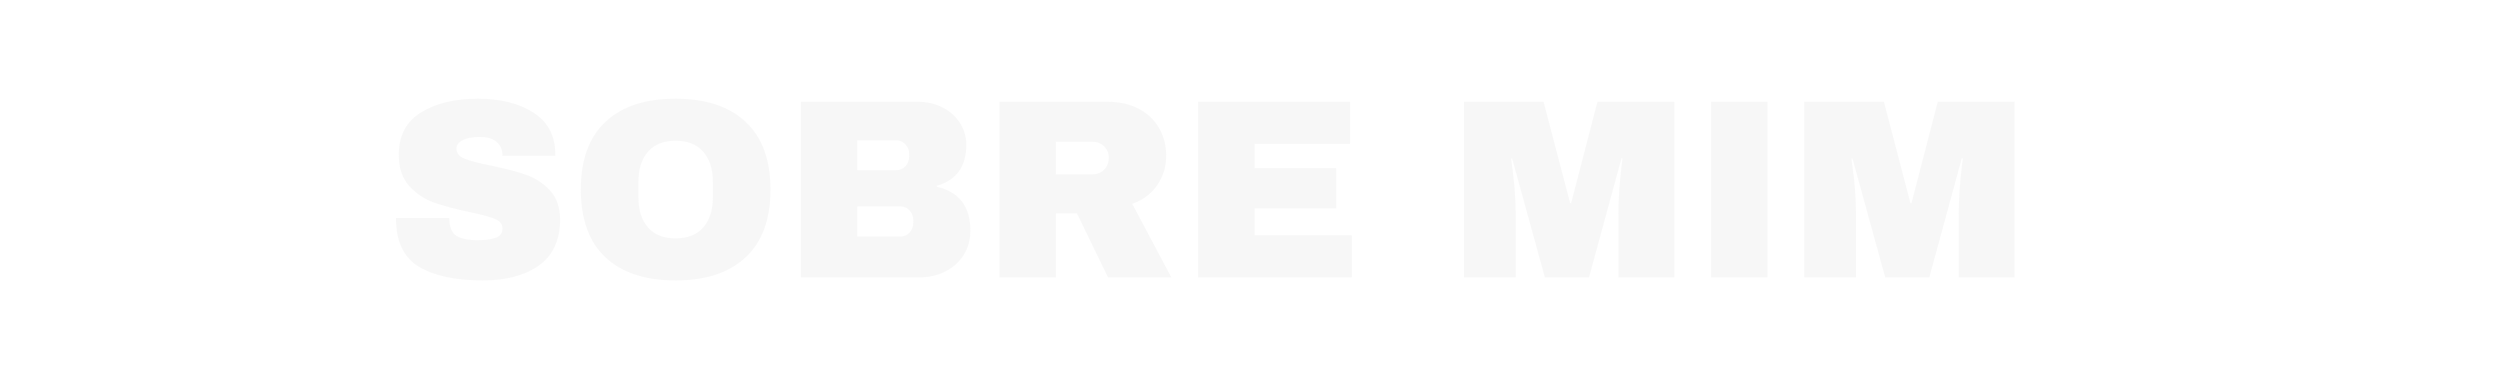 <svg xmlns="http://www.w3.org/2000/svg" xmlns:xlink="http://www.w3.org/1999/xlink" width="1300" zoomAndPan="magnify" viewBox="0 0 974.88 150" height="200" preserveAspectRatio="xMidYMid meet" version="1.0"><defs><filter x="0%" y="0%" width="100%" height="100%" id="7a9e767abb"><feColorMatrix values="0 0 0 0 1 0 0 0 0 1 0 0 0 0 1 0 0 0 1 0" color-interpolation-filters="sRGB"/></filter><g/><mask id="37f3c0abde"><g filter="url(#7a9e767abb)"><rect x="-97.488" width="1169.856" fill="#000000" y="-15" height="180" fill-opacity="0.2"/></g></mask><clipPath id="8a69a043d5"><rect x="0" width="677" y="0" height="110"/></clipPath></defs><g mask="url(#37f3c0abde)"><g transform="matrix(1, 0, 0, 1, 149, 20)"><g clip-path="url(#8a69a043d5)"><g fill="#d9d9d9" fill-opacity="1"><g transform="translate(1.08, 88.19)"><g><path d="M 36.141 -69.703 C 44.91 -69.703 52.113 -67.926 57.75 -64.375 C 63.395 -60.82 66.285 -55.562 66.422 -48.594 L 66.422 -47.406 L 45.812 -47.406 L 45.812 -47.797 C 45.812 -49.785 45.078 -51.441 43.609 -52.766 C 42.148 -54.098 39.926 -54.766 36.938 -54.766 C 34.02 -54.766 31.781 -54.332 30.219 -53.469 C 28.656 -52.602 27.875 -51.539 27.875 -50.281 C 27.875 -48.488 28.938 -47.16 31.062 -46.297 C 33.188 -45.441 36.609 -44.547 41.328 -43.609 C 46.836 -42.484 51.367 -41.305 54.922 -40.078 C 58.473 -38.848 61.578 -36.836 64.234 -34.047 C 66.891 -31.266 68.25 -27.484 68.312 -22.703 C 68.312 -14.609 65.57 -8.602 60.094 -4.688 C 54.613 -0.77 47.297 1.188 38.141 1.188 C 27.453 1.188 19.133 -0.602 13.188 -4.188 C 7.25 -7.77 4.281 -14.109 4.281 -23.203 L 25.094 -23.203 C 25.094 -19.754 25.988 -17.445 27.781 -16.281 C 29.57 -15.113 32.359 -14.531 36.141 -14.531 C 38.93 -14.531 41.238 -14.828 43.062 -15.422 C 44.895 -16.023 45.812 -17.258 45.812 -19.125 C 45.812 -20.781 44.797 -22.02 42.766 -22.844 C 40.742 -23.676 37.441 -24.555 32.859 -25.484 C 27.285 -26.68 22.672 -27.926 19.016 -29.219 C 15.367 -30.52 12.18 -32.66 9.453 -35.641 C 6.734 -38.629 5.375 -42.68 5.375 -47.797 C 5.375 -55.297 8.273 -60.82 14.078 -64.375 C 19.891 -67.926 27.242 -69.703 36.141 -69.703 Z M 36.141 -69.703 "/></g></g></g><g fill="#d9d9d9" fill-opacity="1"><g transform="translate(72.97, 88.19)"><g><path d="M 41.422 -69.703 C 53.242 -69.703 62.375 -66.68 68.812 -60.641 C 75.25 -54.598 78.469 -45.801 78.469 -34.25 C 78.469 -22.695 75.25 -13.898 68.812 -7.859 C 62.375 -1.828 53.242 1.188 41.422 1.188 C 29.609 1.188 20.5 -1.812 14.094 -7.812 C 7.688 -13.82 4.484 -22.633 4.484 -34.25 C 4.484 -45.875 7.688 -54.688 14.094 -60.688 C 20.5 -66.695 29.609 -69.703 41.422 -69.703 Z M 41.422 -53.281 C 36.711 -53.281 33.129 -51.848 30.672 -48.984 C 28.211 -46.129 26.984 -42.281 26.984 -37.438 L 26.984 -31.062 C 26.984 -26.219 28.211 -22.367 30.672 -19.516 C 33.129 -16.66 36.711 -15.234 41.422 -15.234 C 46.141 -15.234 49.742 -16.66 52.234 -19.516 C 54.723 -22.367 55.969 -26.219 55.969 -31.062 L 55.969 -37.438 C 55.969 -42.281 54.723 -46.129 52.234 -48.984 C 49.742 -51.848 46.141 -53.281 41.422 -53.281 Z M 41.422 -53.281 "/></g></g></g><g fill="#d9d9d9" fill-opacity="1"><g transform="translate(155.912, 88.19)"><g><path d="M 52.969 -68.516 C 56.426 -68.516 59.598 -67.801 62.484 -66.375 C 65.367 -64.945 67.656 -62.938 69.344 -60.344 C 71.039 -57.75 71.891 -54.863 71.891 -51.688 C 71.891 -43.25 68.07 -37.938 60.438 -35.75 L 60.438 -35.344 C 69.133 -33.352 73.484 -27.645 73.484 -18.219 C 73.484 -14.633 72.602 -11.461 70.844 -8.703 C 69.094 -5.953 66.688 -3.812 63.625 -2.281 C 60.57 -0.758 57.223 0 53.578 0 L 7.375 0 L 7.375 -68.516 Z M 29.375 -41.828 L 44.516 -41.828 C 45.973 -41.828 47.18 -42.336 48.141 -43.359 C 49.109 -44.391 49.594 -45.672 49.594 -47.203 L 49.594 -48.203 C 49.594 -49.66 49.094 -50.898 48.094 -51.922 C 47.102 -52.953 45.91 -53.469 44.516 -53.469 L 29.375 -53.469 Z M 29.375 -15.938 L 46.109 -15.938 C 47.566 -15.938 48.773 -16.445 49.734 -17.469 C 50.703 -18.5 51.188 -19.781 51.188 -21.312 L 51.188 -22.312 C 51.188 -23.832 50.703 -25.109 49.734 -26.141 C 48.773 -27.172 47.566 -27.688 46.109 -27.688 L 29.375 -27.688 Z M 29.375 -15.938 "/></g></g></g><g fill="#d9d9d9" fill-opacity="1"><g transform="translate(233.378, 88.19)"><g><path d="M 72.391 -47.5 C 72.391 -43.312 71.258 -39.523 69 -36.141 C 66.75 -32.754 63.469 -30.266 59.156 -28.672 L 74.391 0 L 49.688 0 L 37.547 -25 L 29.375 -25 L 29.375 0 L 7.375 0 L 7.375 -68.516 L 49.297 -68.516 C 54.203 -68.516 58.395 -67.566 61.875 -65.672 C 65.363 -63.773 67.988 -61.219 69.75 -58 C 71.508 -54.781 72.391 -51.281 72.391 -47.5 Z M 49.984 -46.609 C 49.984 -48.398 49.383 -49.891 48.188 -51.078 C 47 -52.273 45.539 -52.875 43.812 -52.875 L 29.375 -52.875 L 29.375 -40.234 L 43.812 -40.234 C 45.539 -40.234 47 -40.844 48.188 -42.062 C 49.383 -43.289 49.984 -44.805 49.984 -46.609 Z M 49.984 -46.609 "/></g></g></g><g fill="#d9d9d9" fill-opacity="1"><g transform="translate(310.843, 88.19)"><g><path d="M 7.375 -68.516 L 66.625 -68.516 L 66.625 -52.078 L 29.375 -52.078 L 29.375 -42.625 L 61.234 -42.625 L 61.234 -26.891 L 29.375 -26.891 L 29.375 -16.438 L 67.312 -16.438 L 67.312 0 L 7.375 0 Z M 7.375 -68.516 "/></g></g></g><g fill="#d9d9d9" fill-opacity="1"><g transform="translate(382.733, 88.19)"><g/></g></g><g fill="#d9d9d9" fill-opacity="1"><g transform="translate(415.89, 88.19)"><g><path d="M 66.219 0 L 66.219 -24.703 C 66.219 -27.754 66.332 -30.891 66.562 -34.109 C 66.801 -37.328 67.051 -40.031 67.312 -42.219 C 67.582 -44.406 67.75 -45.801 67.812 -46.406 L 67.422 -46.406 L 54.766 0 L 37.547 0 L 24.797 -46.297 L 24.391 -46.297 C 24.461 -45.703 24.645 -44.328 24.938 -42.172 C 25.238 -40.016 25.52 -37.328 25.781 -34.109 C 26.051 -30.891 26.188 -27.754 26.188 -24.703 L 26.188 0 L 5.969 0 L 5.969 -68.516 L 37.047 -68.516 L 47.406 -28.984 L 47.797 -28.984 L 58.047 -68.516 L 88.031 -68.516 L 88.031 0 Z M 66.219 0 "/></g></g></g><g fill="#d9d9d9" fill-opacity="1"><g transform="translate(509.885, 88.19)"><g><path d="M 8.359 0 L 8.359 -68.516 L 30.375 -68.516 L 30.375 0 Z M 8.359 0 "/></g></g></g><g fill="#d9d9d9" fill-opacity="1"><g transform="translate(548.617, 88.19)"><g><path d="M 66.219 0 L 66.219 -24.703 C 66.219 -27.754 66.332 -30.891 66.562 -34.109 C 66.801 -37.328 67.051 -40.031 67.312 -42.219 C 67.582 -44.406 67.75 -45.801 67.812 -46.406 L 67.422 -46.406 L 54.766 0 L 37.547 0 L 24.797 -46.297 L 24.391 -46.297 C 24.461 -45.703 24.645 -44.328 24.938 -42.172 C 25.238 -40.016 25.52 -37.328 25.781 -34.109 C 26.051 -30.891 26.188 -27.754 26.188 -24.703 L 26.188 0 L 5.969 0 L 5.969 -68.516 L 37.047 -68.516 L 47.406 -28.984 L 47.797 -28.984 L 58.047 -68.516 L 88.031 -68.516 L 88.031 0 Z M 66.219 0 "/></g></g></g><g fill="#d9d9d9" fill-opacity="1"><g transform="translate(642.615, 88.19)"><g/></g></g></g></g></g></svg>